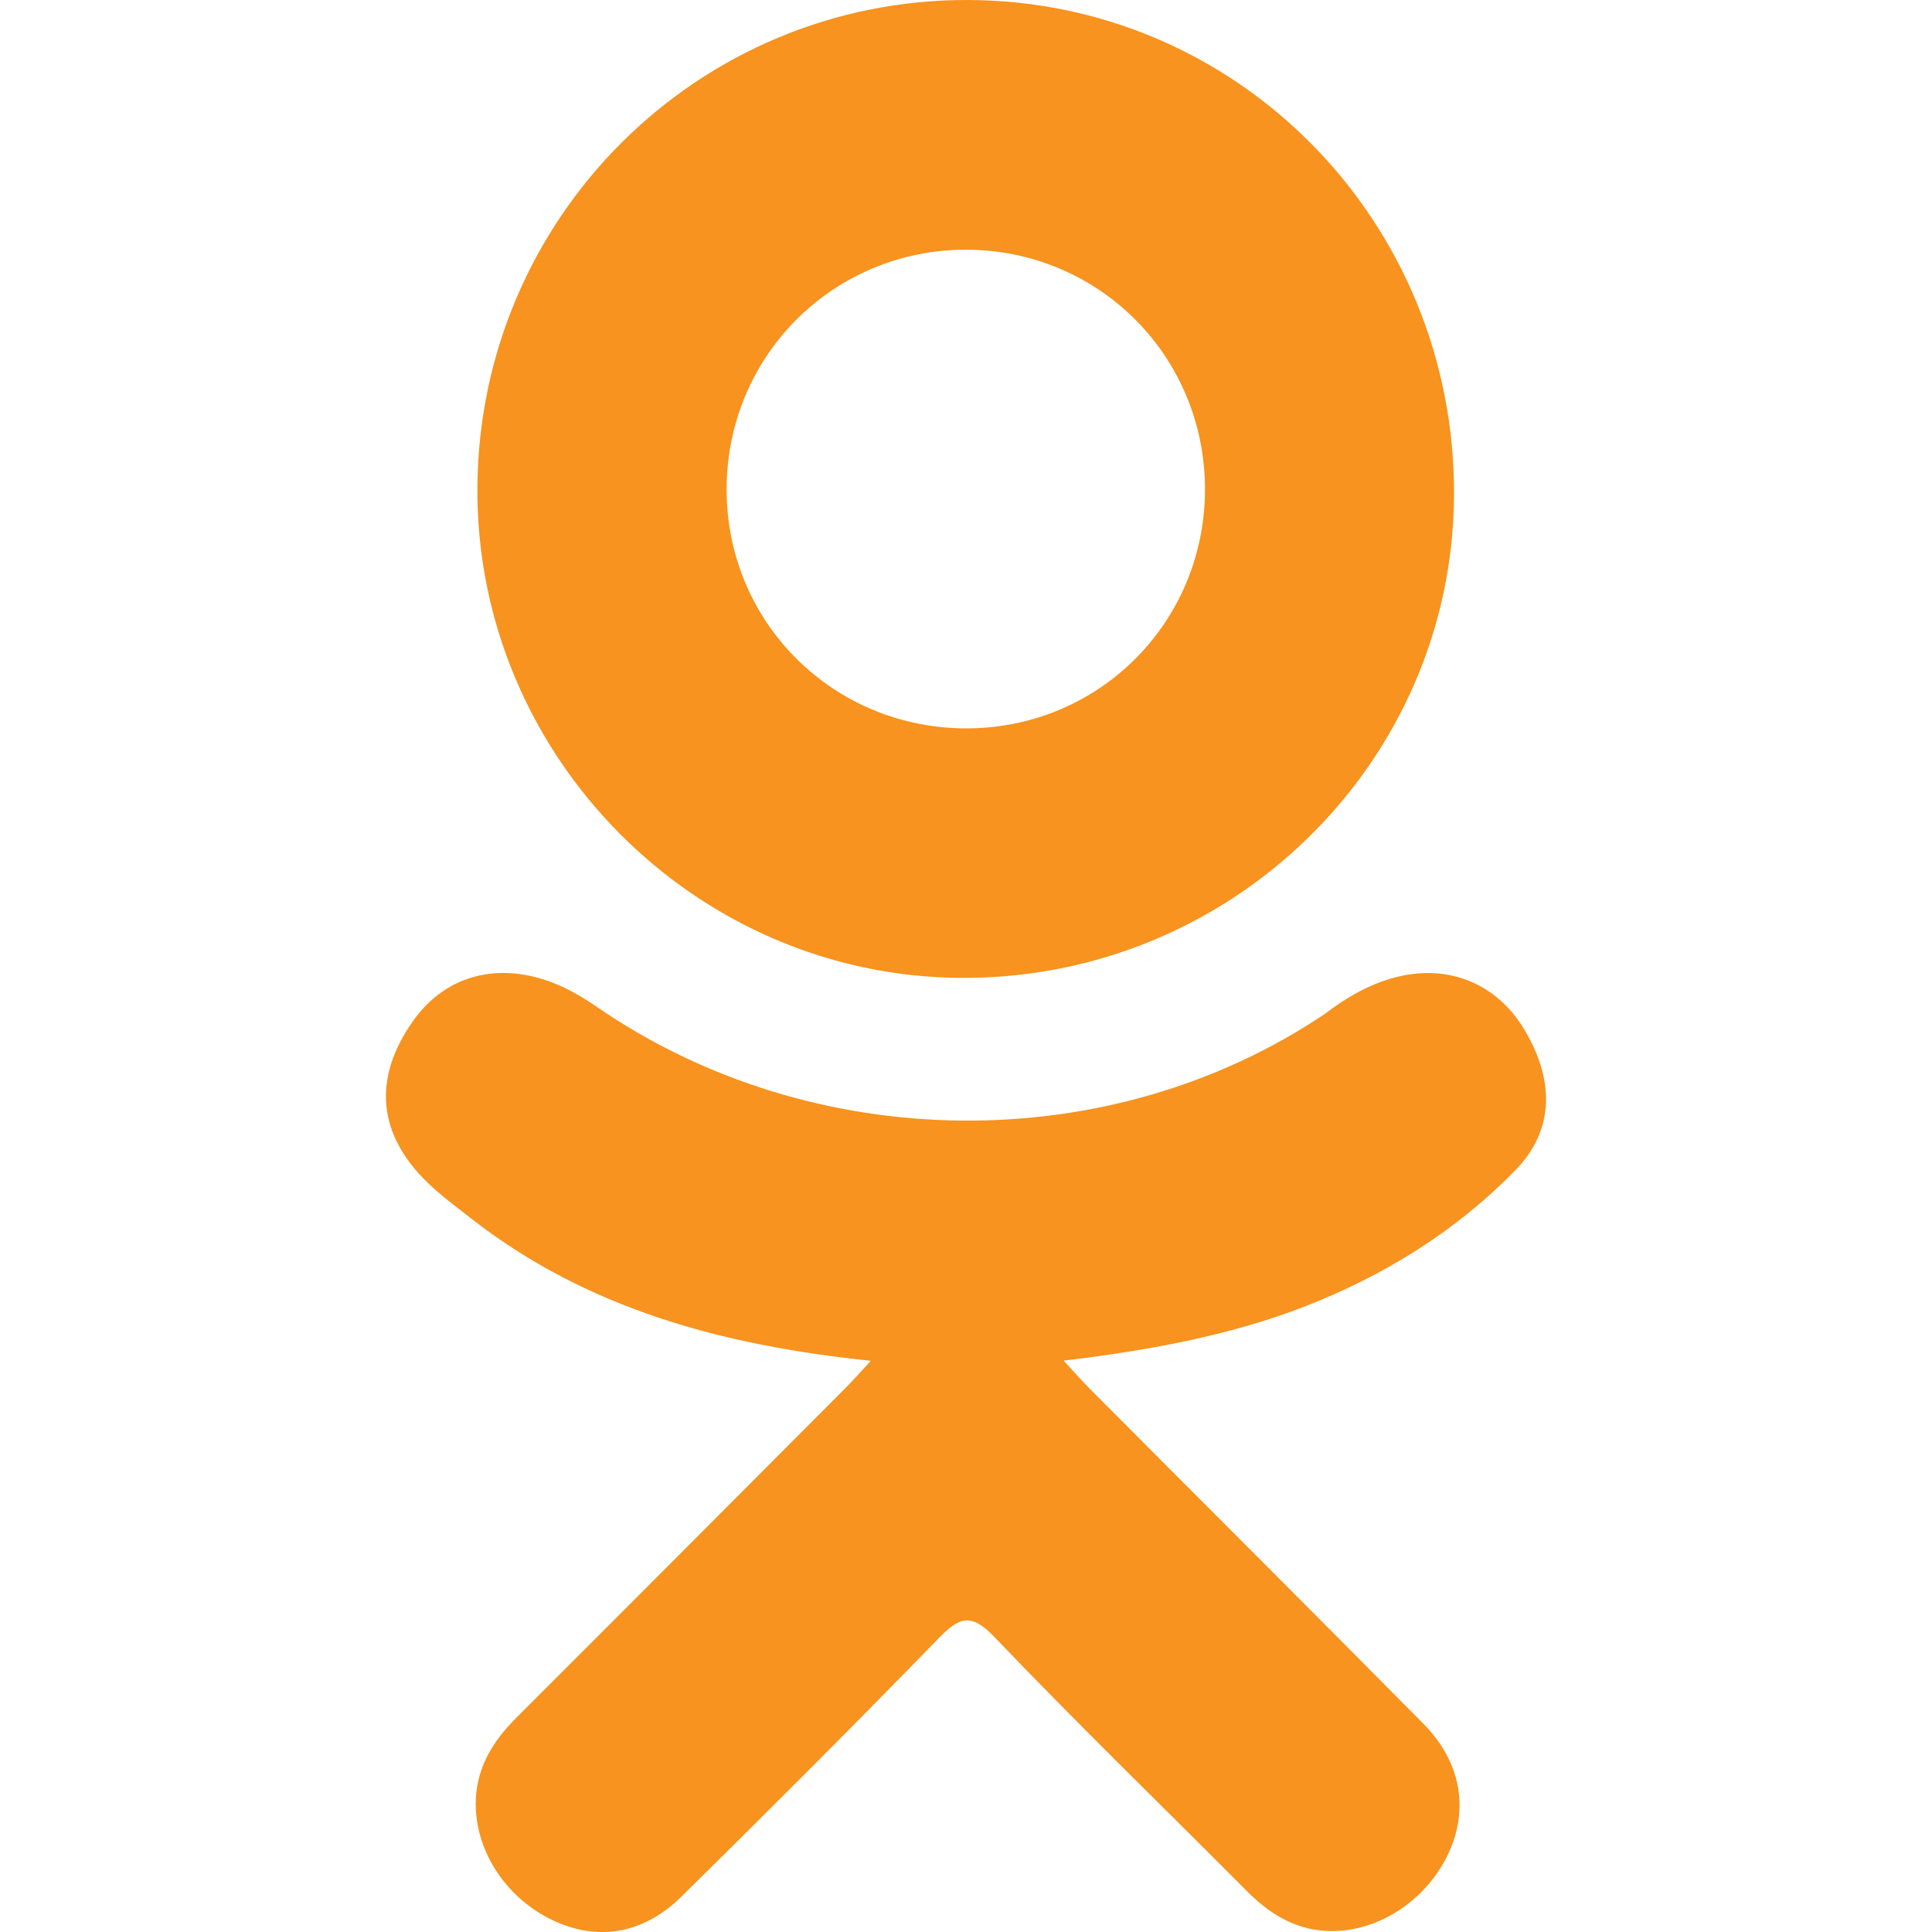 <svg width="20" height="20" viewBox="0 0 20 20" fill="none" xmlns="http://www.w3.org/2000/svg">
<g clip-path="url(#clip0_6_528)">
<path d="M9.015 14.087C7.465 13.926 6.067 13.544 4.87 12.608C4.722 12.491 4.568 12.379 4.433 12.249C3.909 11.746 3.856 11.169 4.271 10.576C4.625 10.068 5.221 9.932 5.839 10.223C5.959 10.28 6.073 10.351 6.183 10.426C8.413 11.959 11.477 12.001 13.716 10.495C13.938 10.325 14.175 10.187 14.45 10.116C14.985 9.978 15.483 10.175 15.77 10.642C16.097 11.176 16.093 11.697 15.689 12.112C15.07 12.747 14.326 13.207 13.498 13.528C12.716 13.831 11.859 13.984 11.011 14.085C11.139 14.225 11.199 14.293 11.279 14.374C12.431 15.531 13.587 16.683 14.735 17.844C15.126 18.239 15.208 18.73 14.993 19.189C14.757 19.692 14.23 20.023 13.713 19.988C13.386 19.965 13.131 19.802 12.904 19.573C12.035 18.699 11.149 17.841 10.298 16.95C10.05 16.69 9.931 16.739 9.712 16.964C8.838 17.864 7.949 18.751 7.056 19.632C6.654 20.028 6.177 20.099 5.711 19.873C5.217 19.633 4.902 19.128 4.926 18.62C4.943 18.277 5.112 18.015 5.347 17.78C6.487 16.642 7.623 15.501 8.76 14.361C8.836 14.285 8.906 14.204 9.015 14.087Z" fill="#F7931E"/>
<path d="M9.96 10.123C7.194 10.114 4.926 7.821 4.942 5.05C4.958 2.249 7.227 -0.008 10.021 1.98985e-05C12.82 0.008 15.066 2.297 15.052 5.127C15.038 7.892 12.754 10.133 9.96 10.123ZM12.474 5.057C12.469 3.682 11.373 2.587 10.001 2.585C8.616 2.584 7.511 3.699 7.522 5.087C7.532 6.457 8.637 7.545 10.013 7.54C11.386 7.535 12.478 6.433 12.474 5.057Z" fill="#F7931E"/>
</g>
<defs>
<clipPath id="clip0_6_528">
<rect width="20" height="20" fill="white"/>
</clipPath>
</defs>
</svg>
